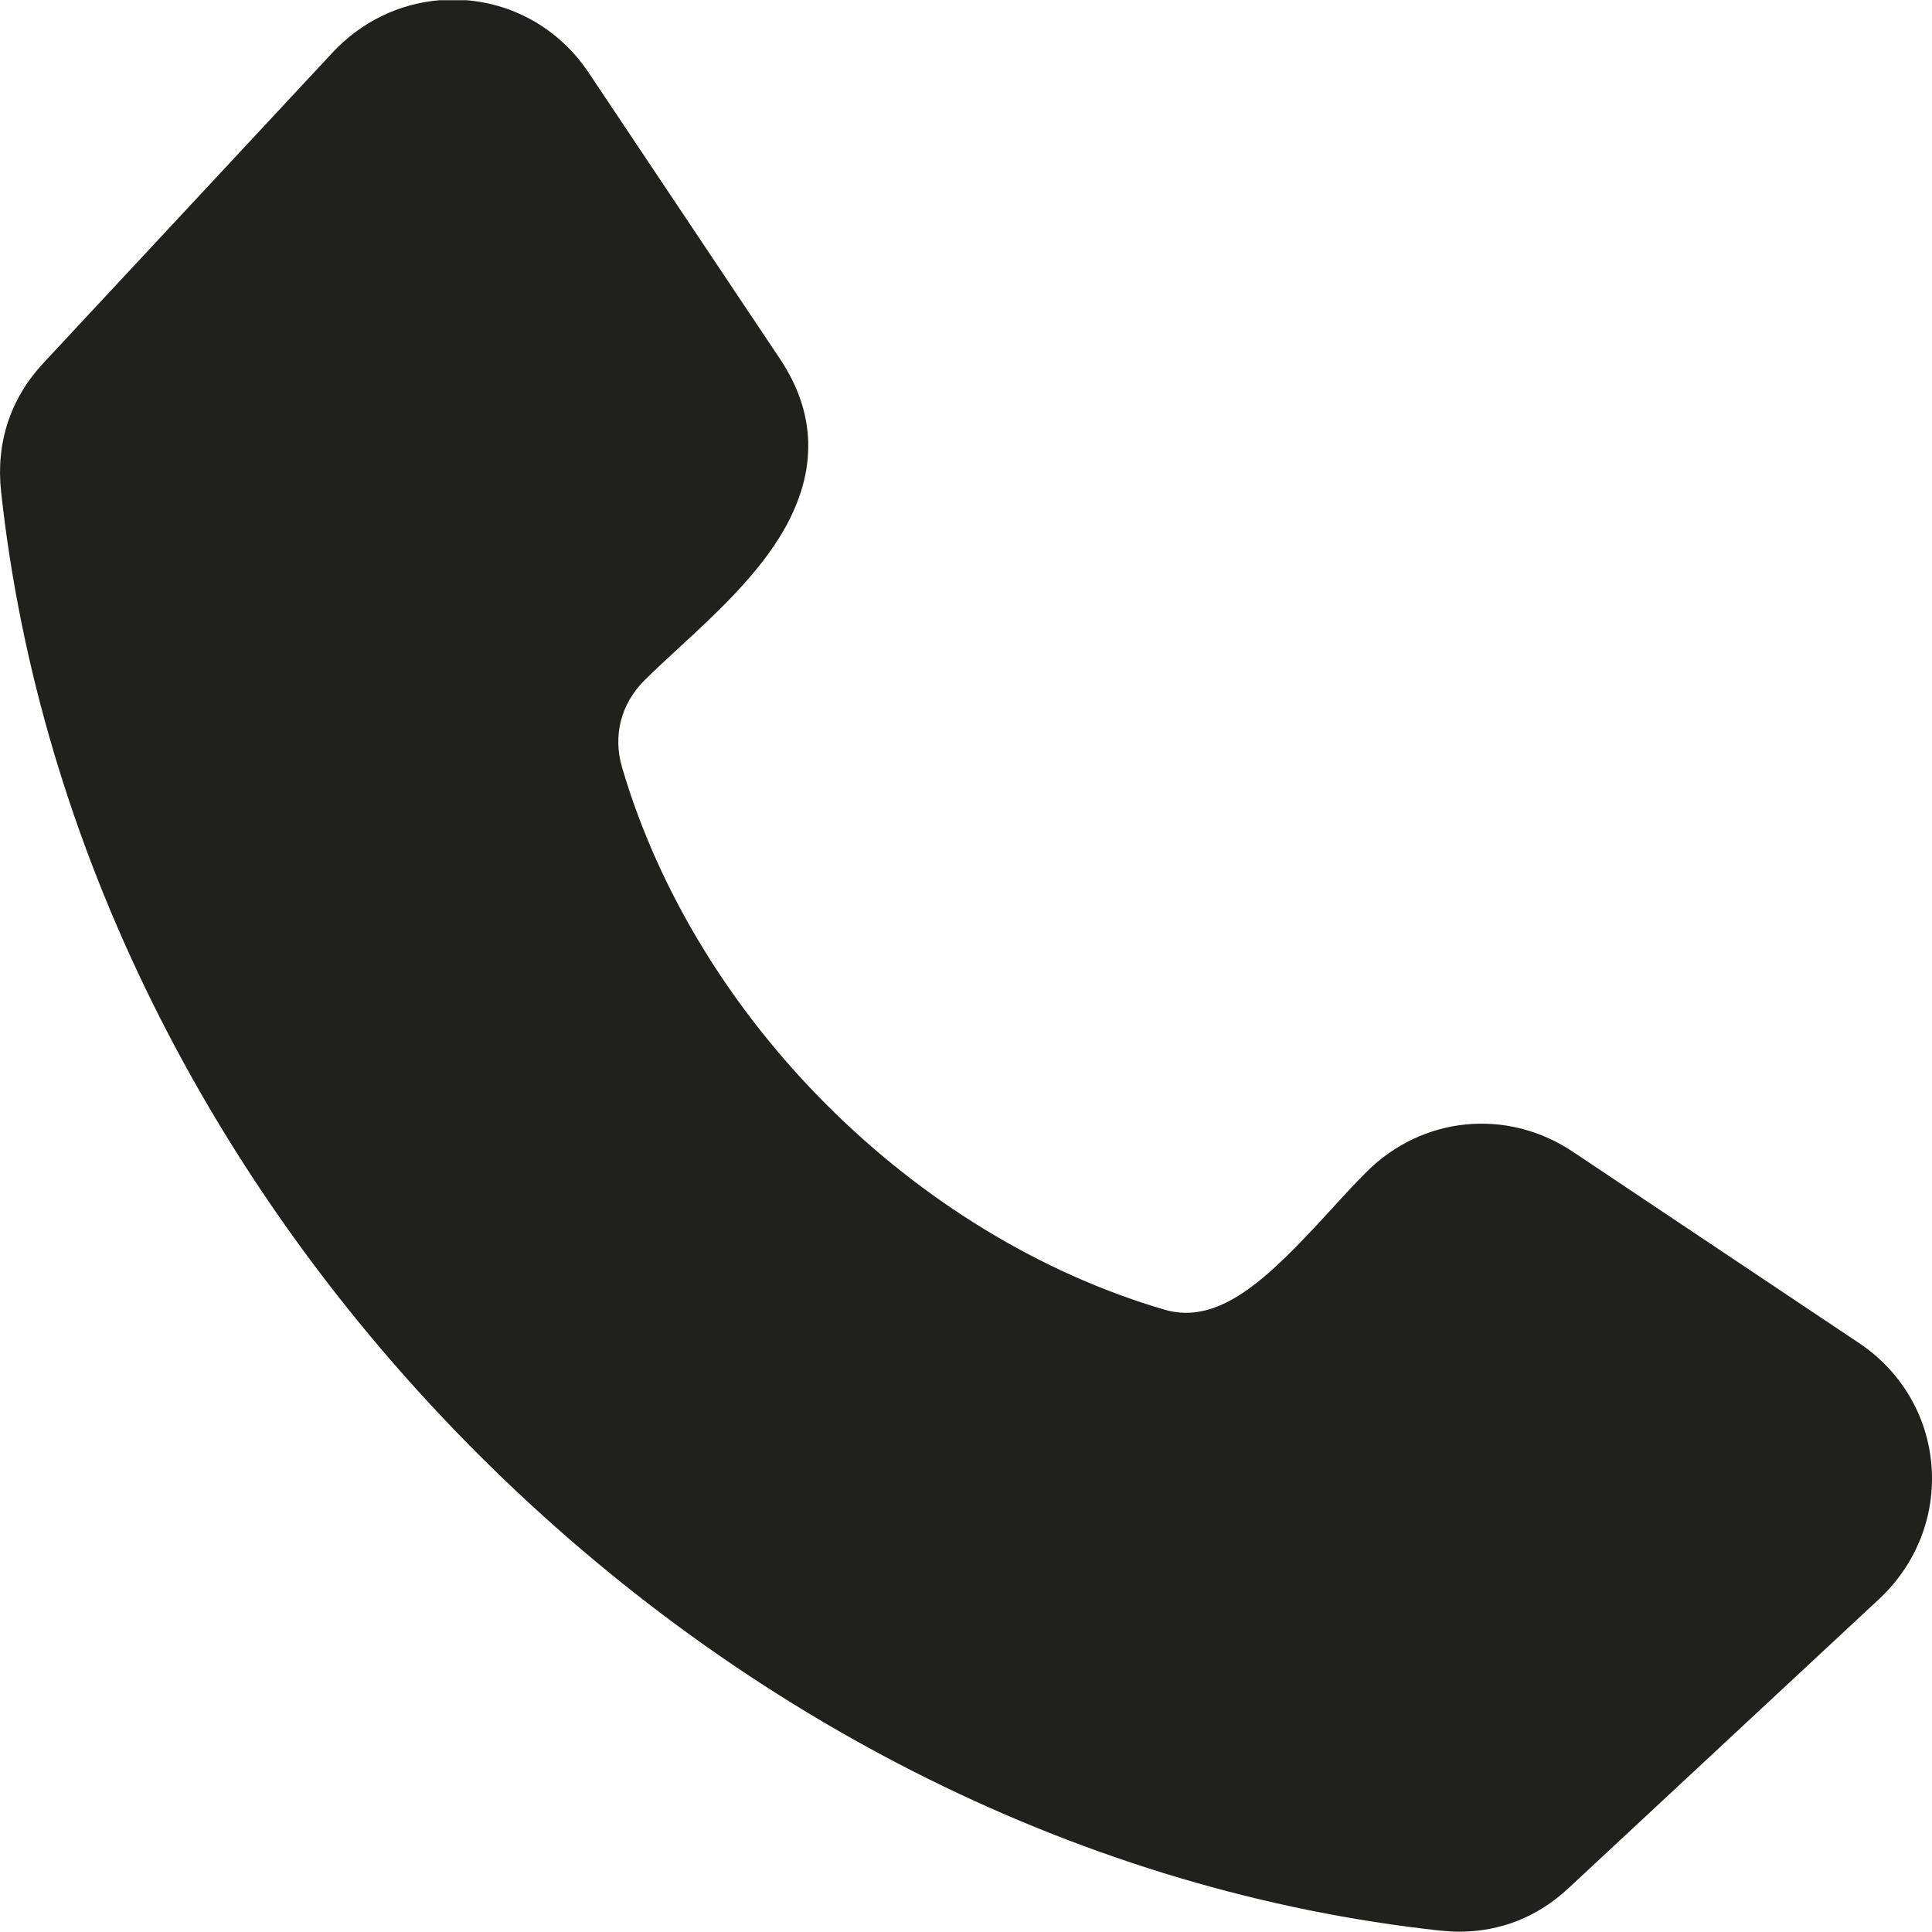 <svg width="18" height="18" viewBox="0 0 18 18" fill="none" xmlns="http://www.w3.org/2000/svg">
<g clip-path="url(#clip0_0_2785)">
<path fill-rule="evenodd" clip-rule="evenodd" d="M0.01 4.579C0.365 7.851 1.942 11.035 4.452 13.545C6.962 16.055 10.146 17.632 13.418 17.987C13.478 17.993 13.538 17.997 13.596 17.997C13.979 17.997 14.326 17.859 14.611 17.594L17.505 14.9C17.854 14.575 18.033 14.121 17.995 13.653C17.958 13.191 17.712 12.775 17.322 12.514L14.653 10.73C14.041 10.321 13.251 10.399 12.731 10.919C12.619 11.031 12.509 11.151 12.393 11.278C11.812 11.914 11.361 12.353 10.846 12.201C8.511 11.515 6.482 9.486 5.796 7.151C5.709 6.855 5.784 6.56 6.002 6.341C6.098 6.245 6.208 6.144 6.325 6.036C6.673 5.715 7.068 5.351 7.307 4.931C7.618 4.383 7.604 3.849 7.267 3.344L5.483 0.675C5.222 0.285 4.808 0.04 4.347 0.002H4.094C3.717 0.033 3.363 0.205 3.097 0.491L0.402 3.385C0.096 3.714 -0.039 4.127 0.01 4.579Z" fill="#21211B"/>
</g>
<defs>
<clipPath id="clip0_0_2785">
<rect width="18" height="18" fill="white"/>
</clipPath>
</defs>
</svg>
